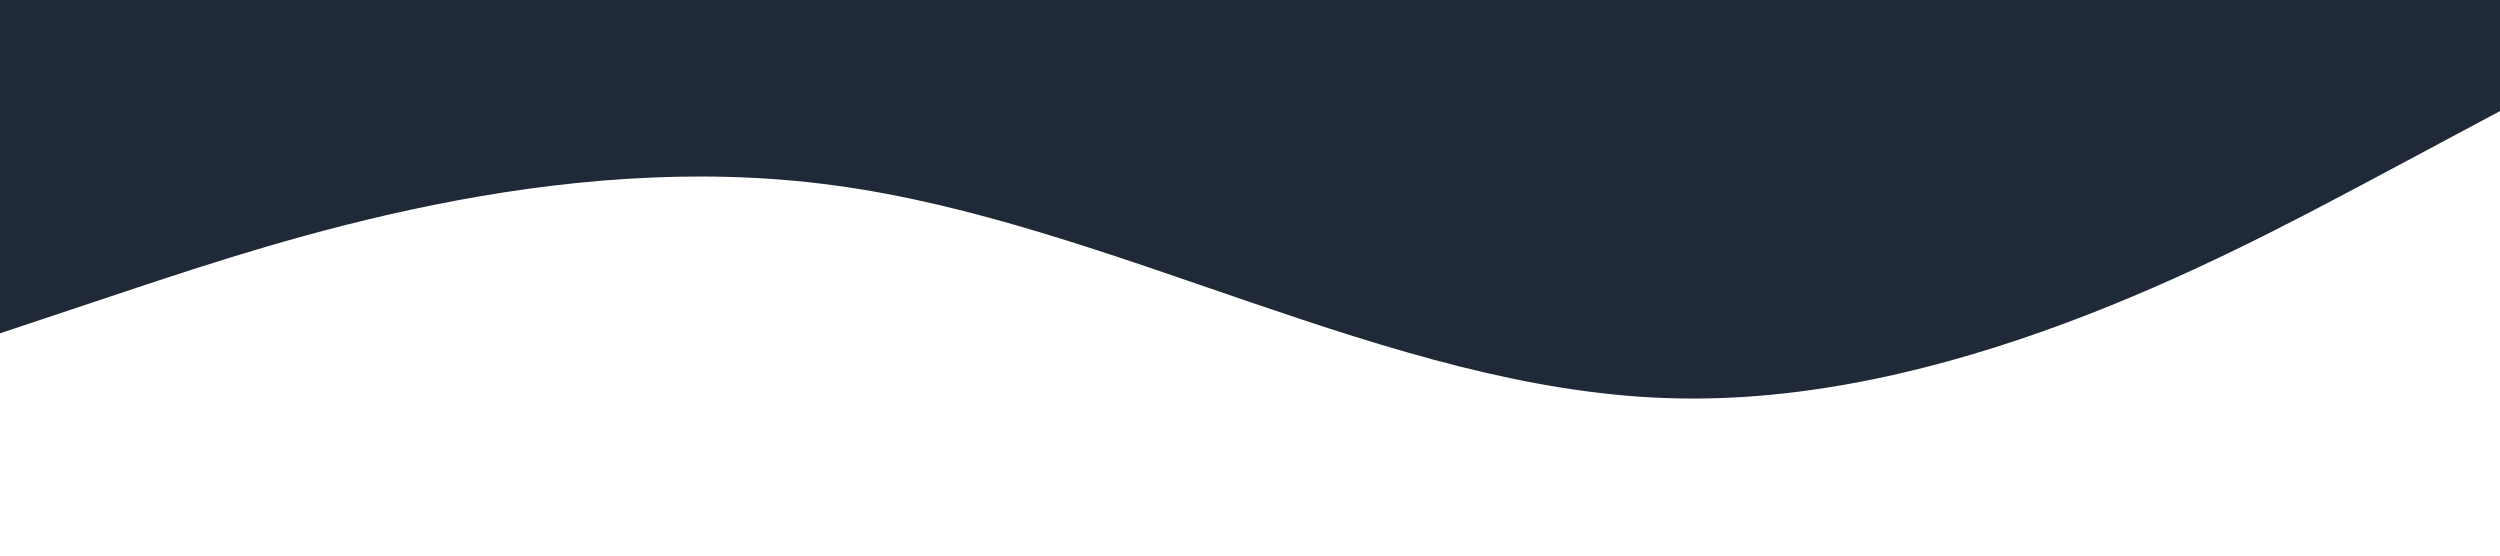 <?xml version="1.0" standalone="no"?><svg xmlns="http://www.w3.org/2000/svg" viewBox="0 0 1440 320" preserveAspectRatio="none"><path fill="#1f2937" fill-opacity="1" d="M0,192L80,165.3C160,139,320,85,480,106.7C640,128,800,224,960,229.3C1120,235,1280,149,1360,106.7L1440,64L1440,0L1360,0C1280,0,1120,0,960,0C800,0,640,0,480,0C320,0,160,0,80,0L0,0Z"></path></svg>